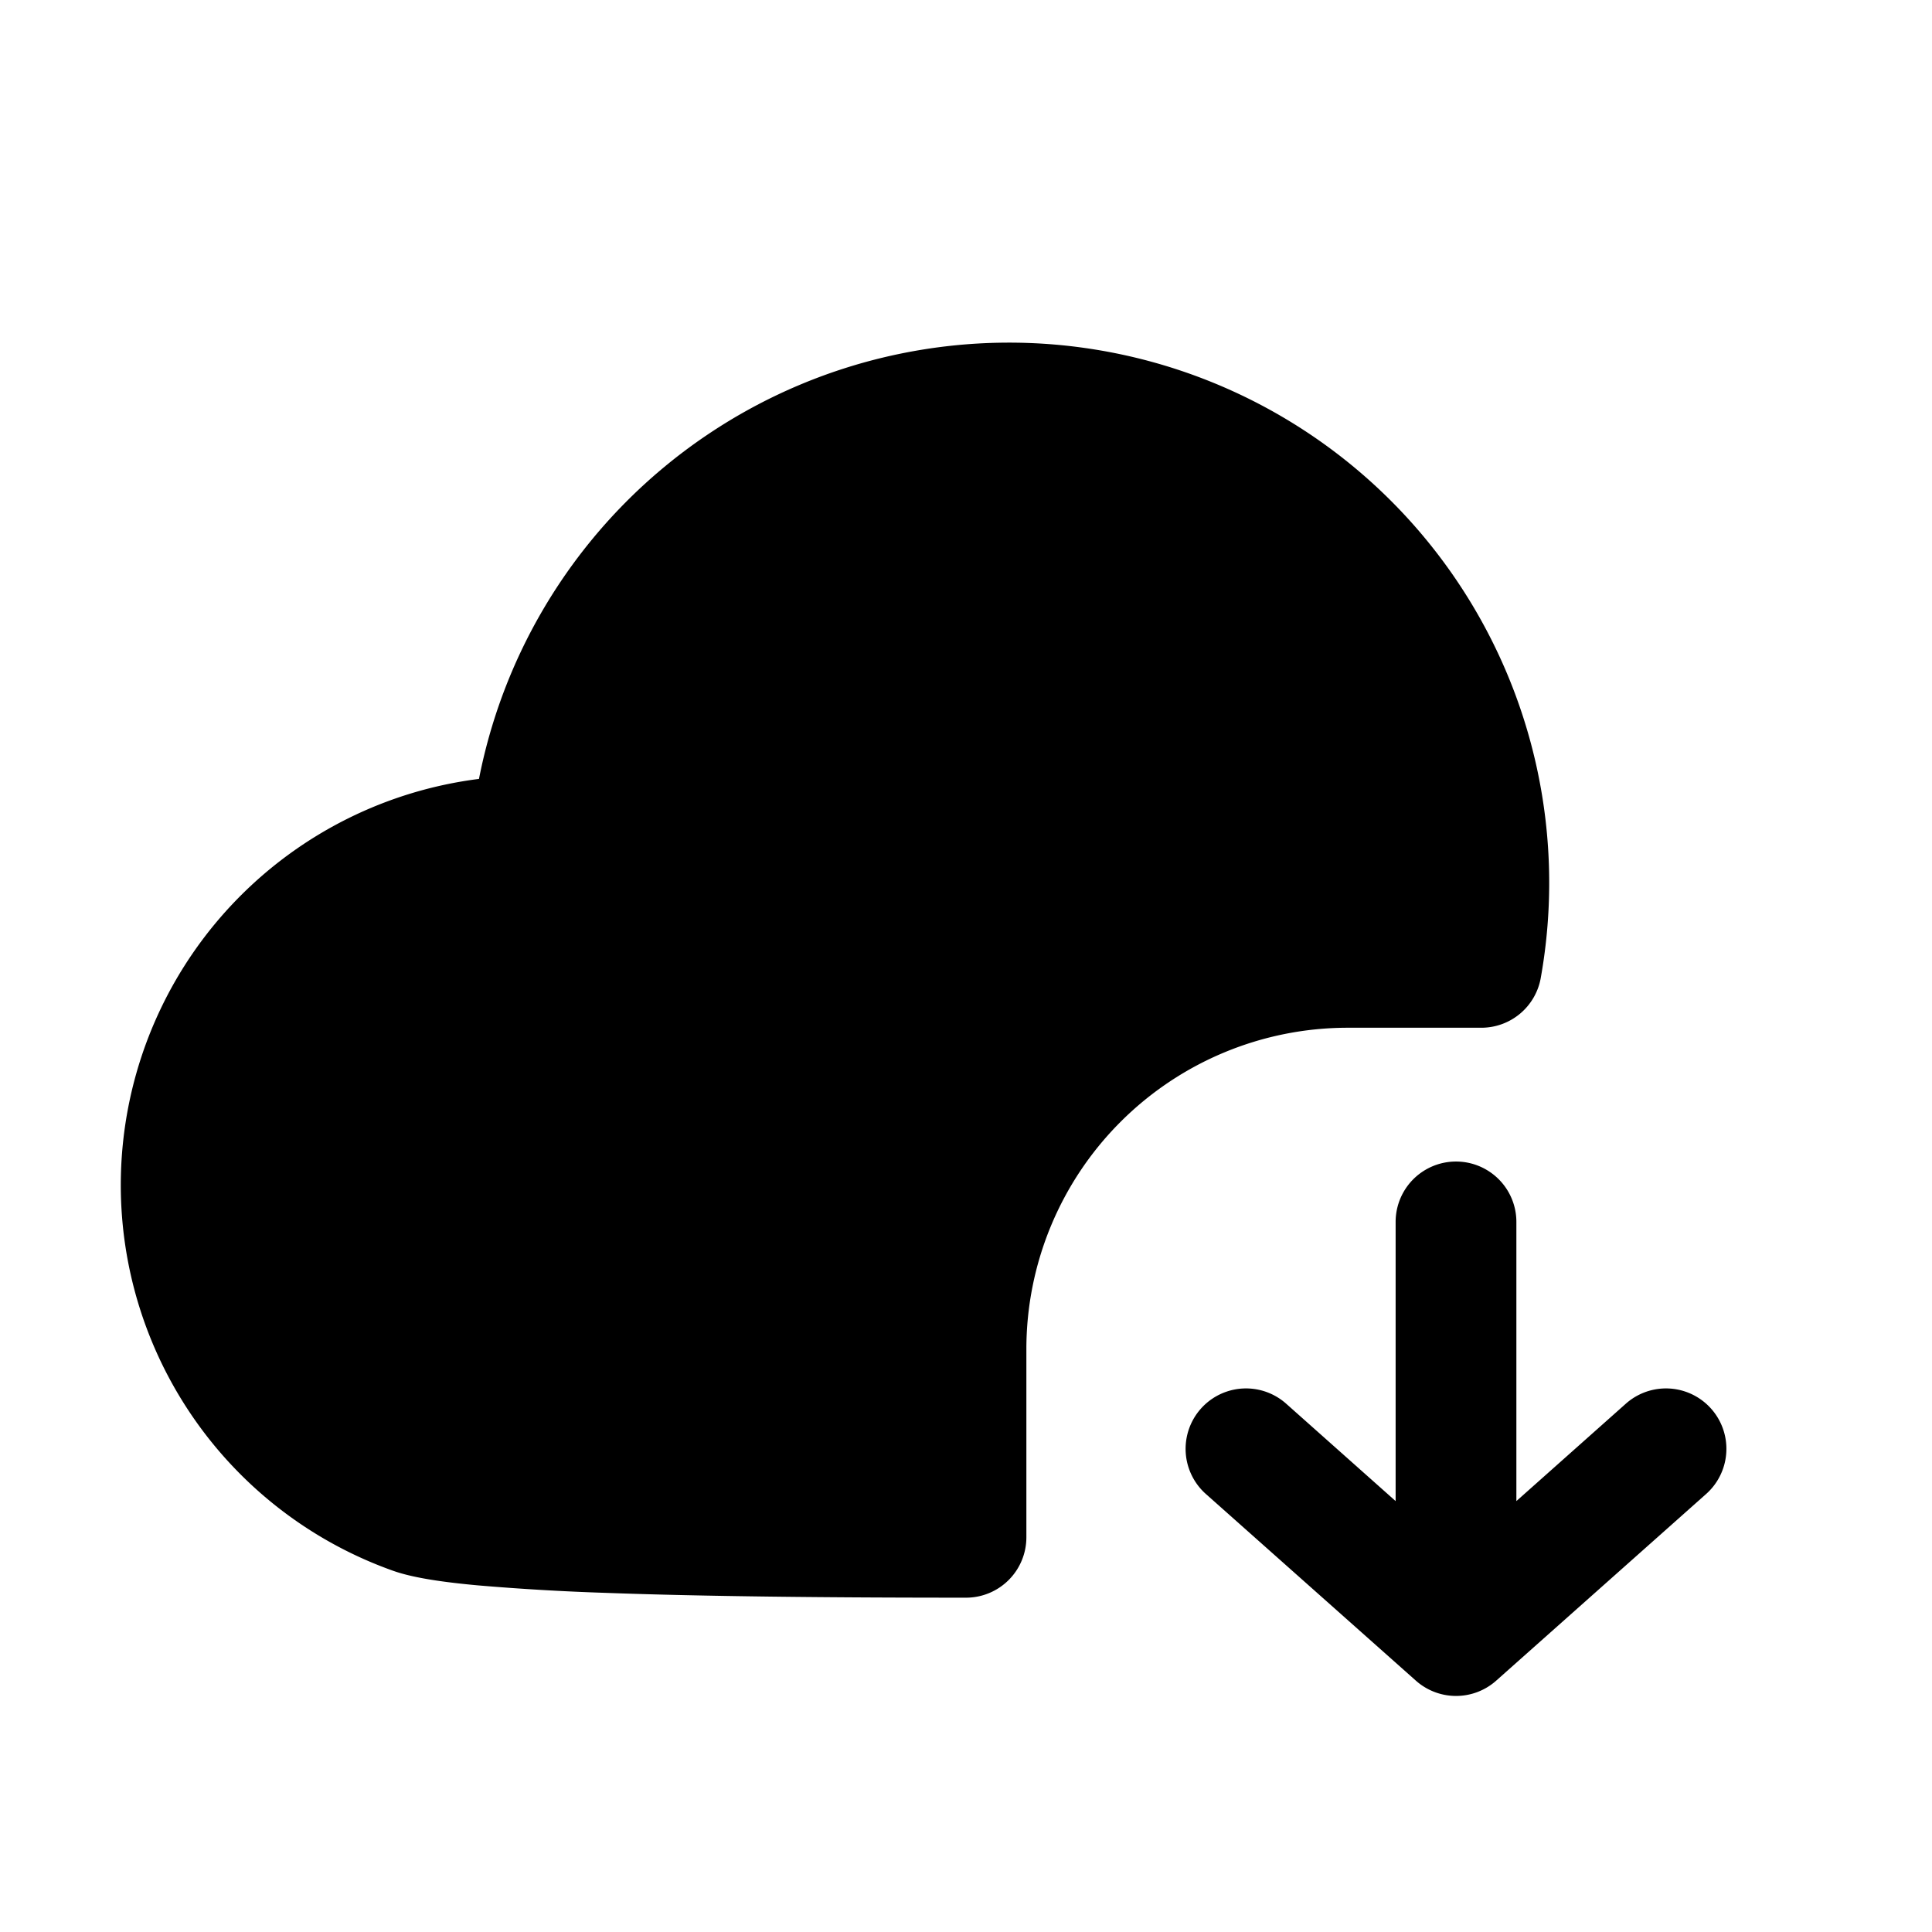 <svg xmlns="http://www.w3.org/2000/svg" width="24" height="24" fill="none" class="persona-icon" viewBox="0 0 24 24"><path fill="currentColor" d="M5.95 9.676a6.71 6.71 0 0 1 13.189 2.477.75.75 0 0 1-.738.614h-1.658a3.993 3.993 0 0 0-3.993 3.993v2.337a.75.75 0 0 1-.75.75c-1.683 0-3.25-.015-4.48-.06a30 30 0 0 1-1.584-.093c-.403-.037-.792-.089-1.052-.181A5.085 5.085 0 0 1 5.95 9.676M14.98 18.559a.75.75 0 0 1 .997-1.122l1.36 1.21v-3.468a.75.75 0 0 1 1.5 0v3.468l1.36-1.21a.75.75 0 1 1 .997 1.122l-2.608 2.319a.75.75 0 0 1-.997 0z"/></svg>